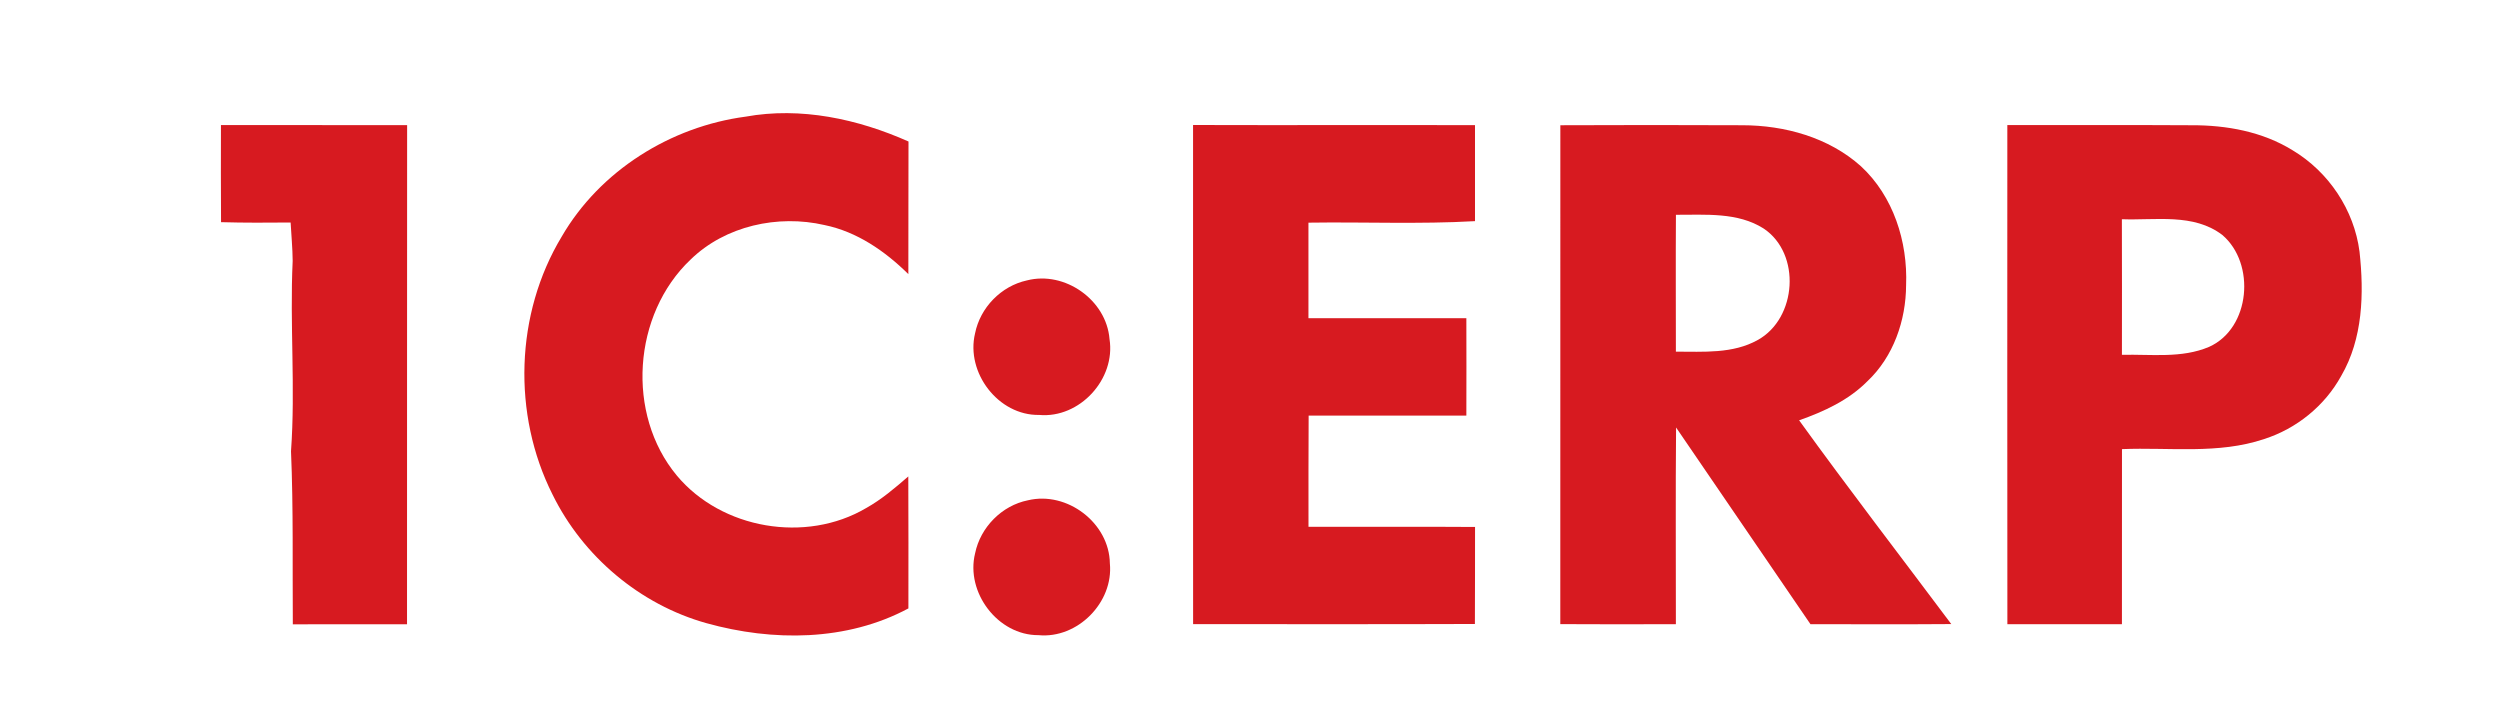 <?xml version="1.0" encoding="UTF-8"?>
<svg id="Layer_1" data-name="Layer 1" xmlns="http://www.w3.org/2000/svg" viewBox="0 0 512 146">
  <defs>
    <style>
      .cls-1 {
        fill: #d71a20;
      }
    </style>
  </defs>
  <path class="cls-1" d="M115.03,48.47c7.83-13.51,22.3-22.54,37.67-24.58,11.32-2.05,22.98,.47,33.36,5.09-.05,9.05,.01,18.11-.03,27.16-4.76-4.7-10.52-8.69-17.17-10.05-9.53-2.2-20.33,.15-27.43,7.07-11.85,11.22-13.28,31.66-2.81,44.24,9.17,10.98,26.43,13.92,38.75,6.66,3.16-1.76,5.92-4.12,8.65-6.49,.06,9.01,.01,18.02,.02,27.03-12.62,6.77-27.8,6.8-41.34,3.03-13.62-3.8-25.32-13.68-31.54-26.35-8.27-16.43-7.65-37.03,1.87-52.81Z"/>
  <path class="cls-1" d="M45.25,25.61c12.71,.01,25.42,0,38.13,.02-.03,34.07,0,68.14-.02,102.22-7.79,.03-15.59-.04-23.39,.02-.09-11.82,.13-23.64-.37-35.45,.93-12.99-.27-26,.34-38.98-.02-2.63-.28-5.25-.42-7.87-4.75,.04-9.5,.07-14.25-.07-.06-6.63-.02-13.26-.02-19.89Z"/>
  <path class="cls-1" d="M244.35,25.6c19.24,.06,38.49-.02,57.73,.03,.02,6.56,.02,13.11,0,19.66-11.36,.65-22.75,.14-34.11,.31,0,6.52,.02,13.04,0,19.56,10.78,.03,21.56,0,32.34,0,.03,6.65,.01,13.3,0,19.95-10.77,0-21.53-.01-32.3,0-.05,7.59-.03,15.18-.03,22.78,11.37,.02,22.74-.05,34.11,.03-.02,6.62,.01,13.25-.03,19.87-19.23,.07-38.47,.03-57.71,.03-.03-34.08-.01-68.16-.01-102.24Z"/>
  <path class="cls-1" d="M319.56,25.65c12.41-.05,24.82-.06,37.24,0,8.7,0,17.73,2.49,24.32,8.4,6.64,6.13,9.6,15.45,9.25,24.34-.03,7.23-2.59,14.67-7.94,19.7-3.84,3.88-8.89,6.2-13.97,7.99,10.16,14.08,20.76,27.83,31.16,41.73-9.62,.07-19.23,.04-28.84,.02-9.17-13.43-18.36-26.84-27.52-40.28-.12,13.42-.03,26.85-.04,40.28-7.89,.02-15.78,.05-23.67-.01,0-34.06,0-68.11,.01-102.17Zm23.66,46.37c5.64-.01,11.66,.47,16.77-2.39,8.02-4.43,8.92-17.65,1.23-22.81-5.33-3.41-11.96-2.8-17.99-2.83-.06,9.35-.01,18.69-.01,28.03Z"/>
  <path class="cls-1" d="M411.1,25.62c12.57,0,25.14-.04,37.71,.03,7.17-.03,14.53,1.3,20.7,5.12,7.39,4.41,12.62,12.22,13.72,20.77,.94,8.58,.7,17.81-3.76,25.46-3.37,6.12-9.12,10.78-15.76,12.91-9.39,3.17-19.42,1.67-29.13,2.07-.01,11.95,0,23.91-.01,35.86-7.82,.02-15.64,.01-23.46,0-.03-34.07-.02-68.15-.01-102.22Zm23.46,19.28c.03,9.26,.02,18.52,.01,27.77,5.95-.15,12.24,.77,17.87-1.64,8.48-3.82,9.54-17.07,2.7-22.9-5.88-4.51-13.71-2.97-20.58-3.23Z"/>
  <path class="cls-1" d="M210.3,57.43c7.76-2.01,16.29,3.99,16.93,12.01,1.29,8.19-6.1,16.28-14.41,15.54-8.37,.14-15.06-8.67-13.13-16.7,1.06-5.29,5.33-9.69,10.61-10.85Z"/>
  <path class="cls-1" d="M210.52,102.46c8.01-1.93,16.67,4.63,16.78,12.92,.77,7.99-6.61,15.47-14.62,14.7-8.32,.05-14.96-8.77-12.98-16.76,1.09-5.33,5.47-9.79,10.82-10.86Z"/>
</svg>